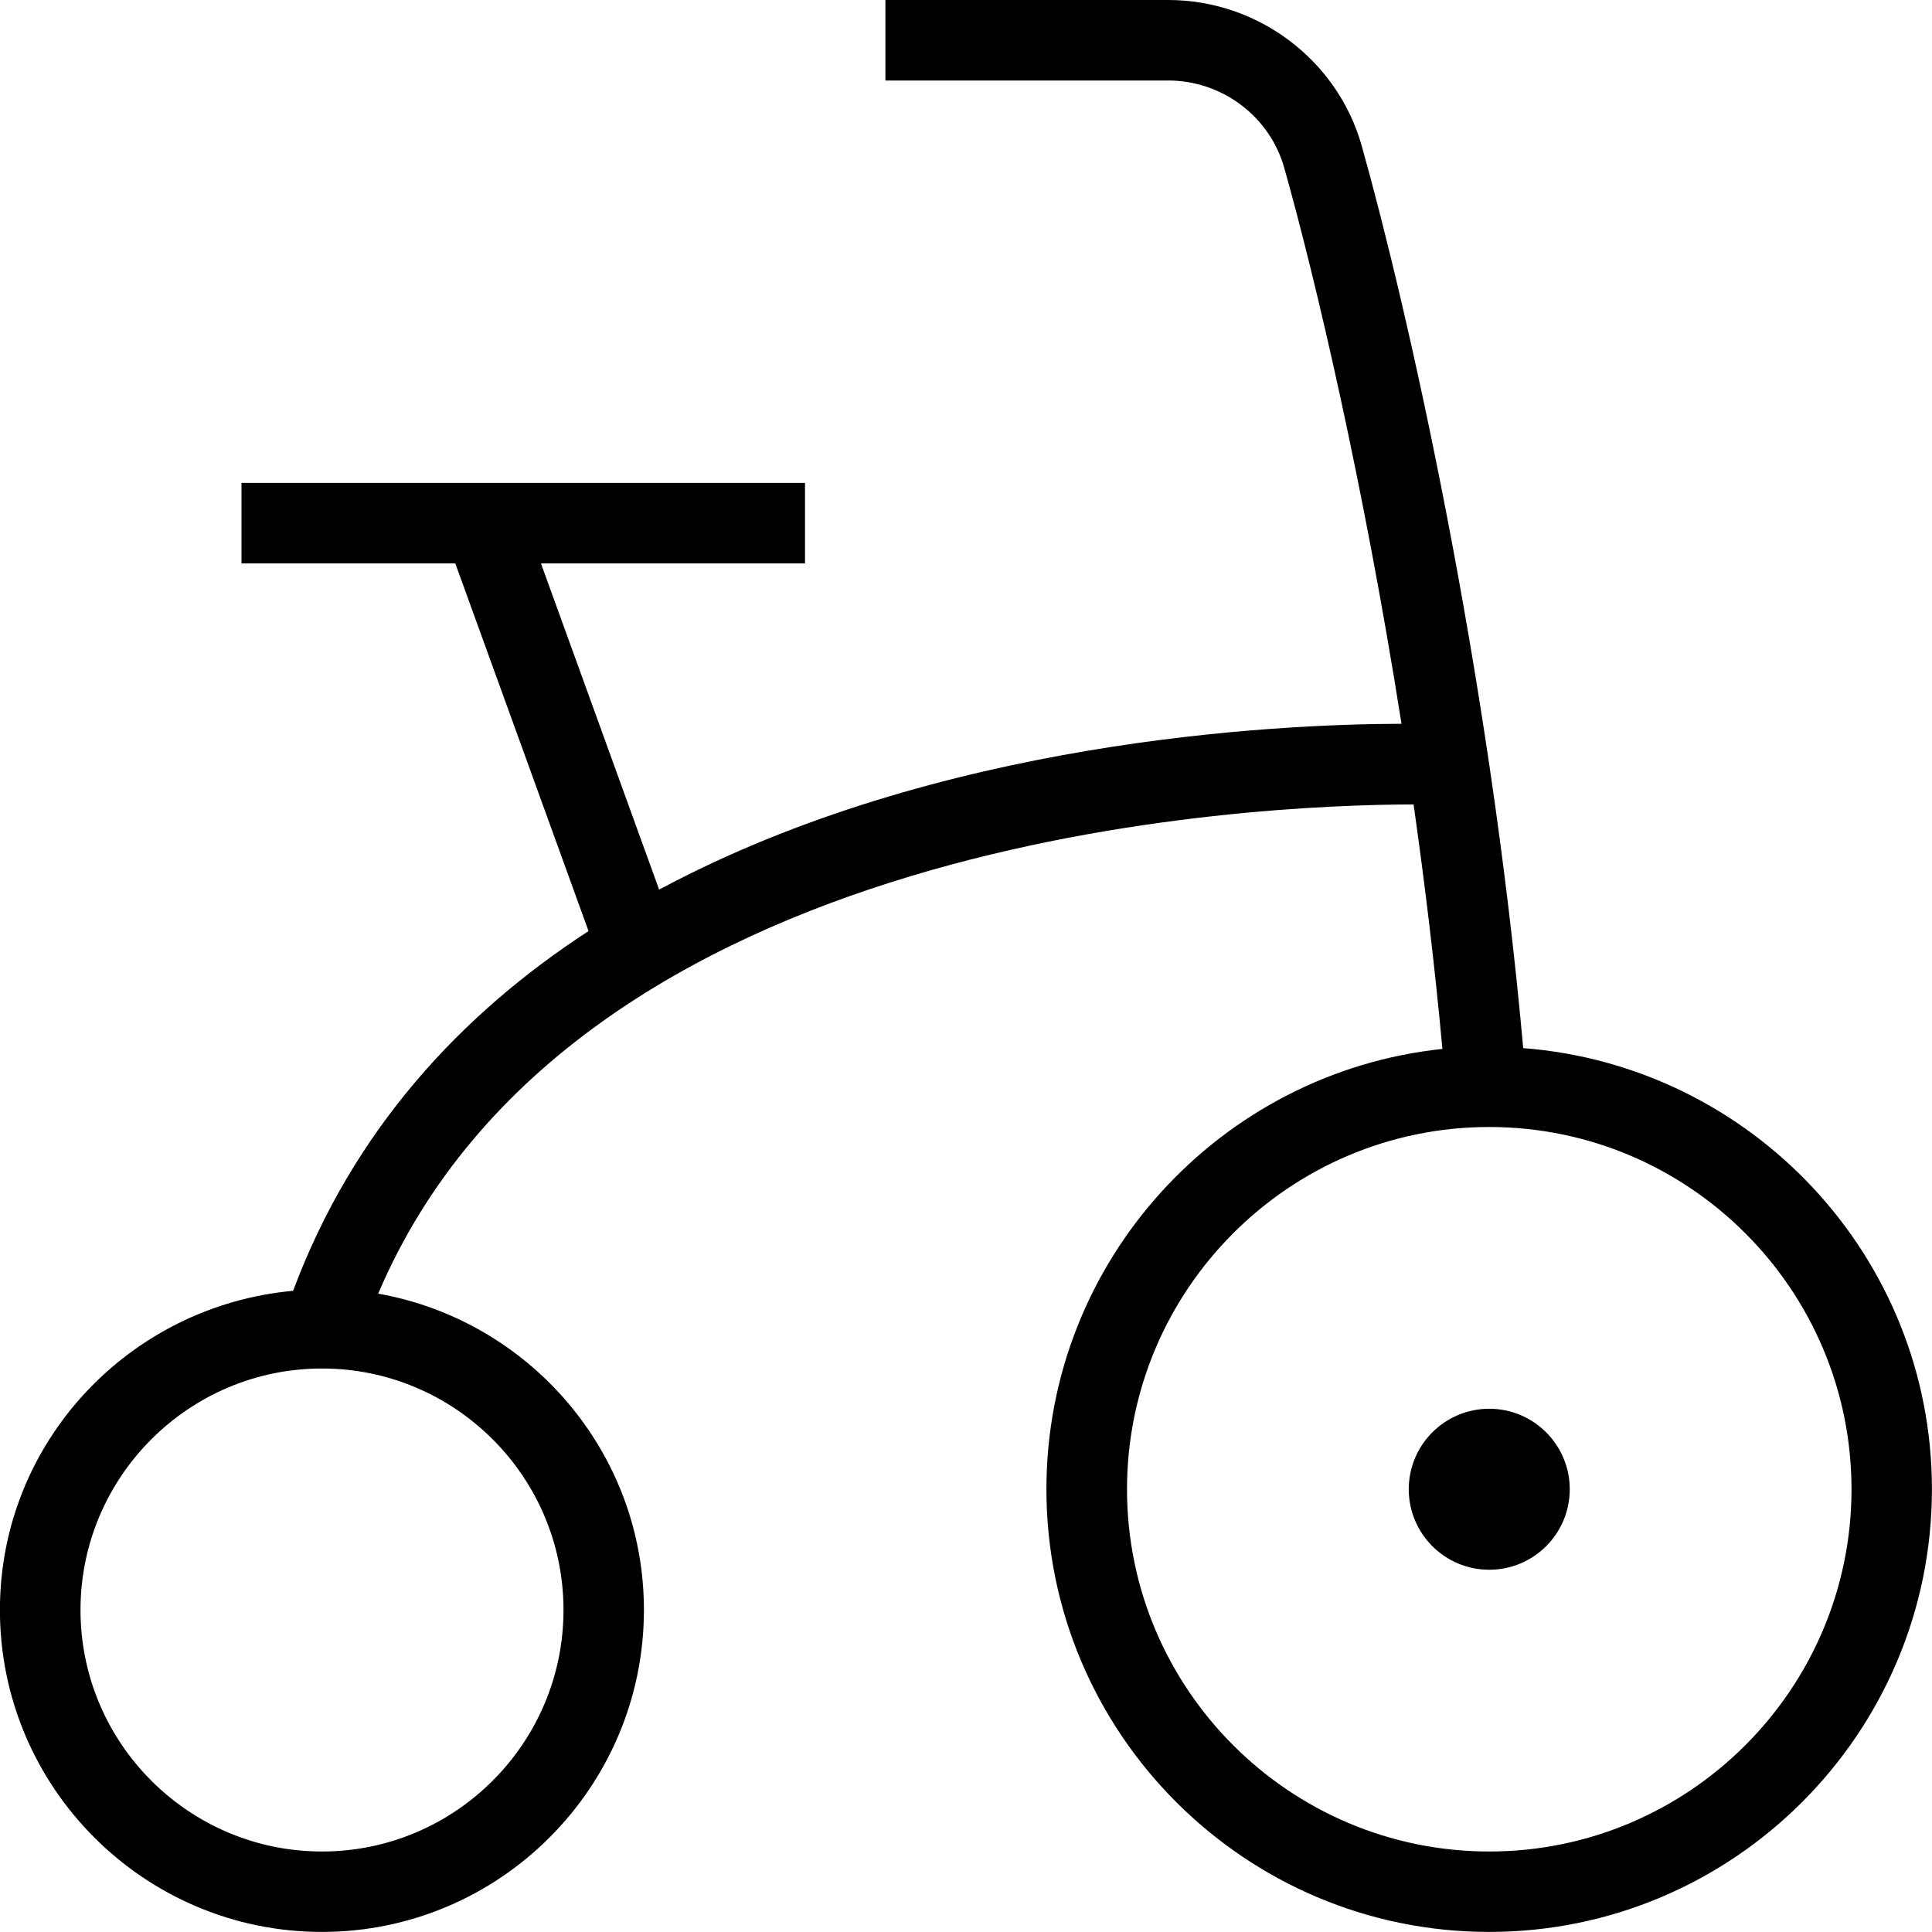 <?xml version="1.0" encoding="UTF-8"?>
<svg xmlns="http://www.w3.org/2000/svg" id="Layer_1" data-name="Layer 1" viewBox="0 0 24 24">
  <path d="M18.922,13.021c-.421-4.702-1.44-9.198-2.006-11.209-.301-1.067-1.289-1.812-2.404-1.812h-3.513V1h3.513c.669,0,1.261,.446,1.441,1.084,.387,1.372,.987,3.927,1.457,6.907-1.562,.004-5.757,.202-9.222,2.06l-1.468-4.052h3.28v-1H3v1h2.656l1.655,4.567c-1.58,1.028-2.922,2.467-3.67,4.469-2.036,.185-3.642,1.881-3.642,3.964,0,2.206,1.794,4,4,4s4-1.794,4-4c0-1.966-1.429-3.597-3.301-3.929,2.438-5.724,10.895-6.074,12.862-6.077,.14,.986,.264,2.005,.358,3.037-2.76,.291-4.919,2.632-4.919,5.469,0,3.033,2.467,5.5,5.5,5.5s5.5-2.467,5.5-5.5c0-2.89-2.242-5.261-5.078-5.479Zm-11.922,6.979c0,1.654-1.346,3-3,3s-3-1.346-3-3,1.346-3,3-3,3,1.346,3,3Zm11.5,3c-2.481,0-4.5-2.019-4.5-4.5s2.019-4.5,4.5-4.5,4.5,2.019,4.5,4.5-2.019,4.5-4.5,4.5Zm1-4.5c0,.552-.448,1-1,1s-1-.448-1-1,.448-1,1-1,1,.448,1,1Z"/>
</svg>
